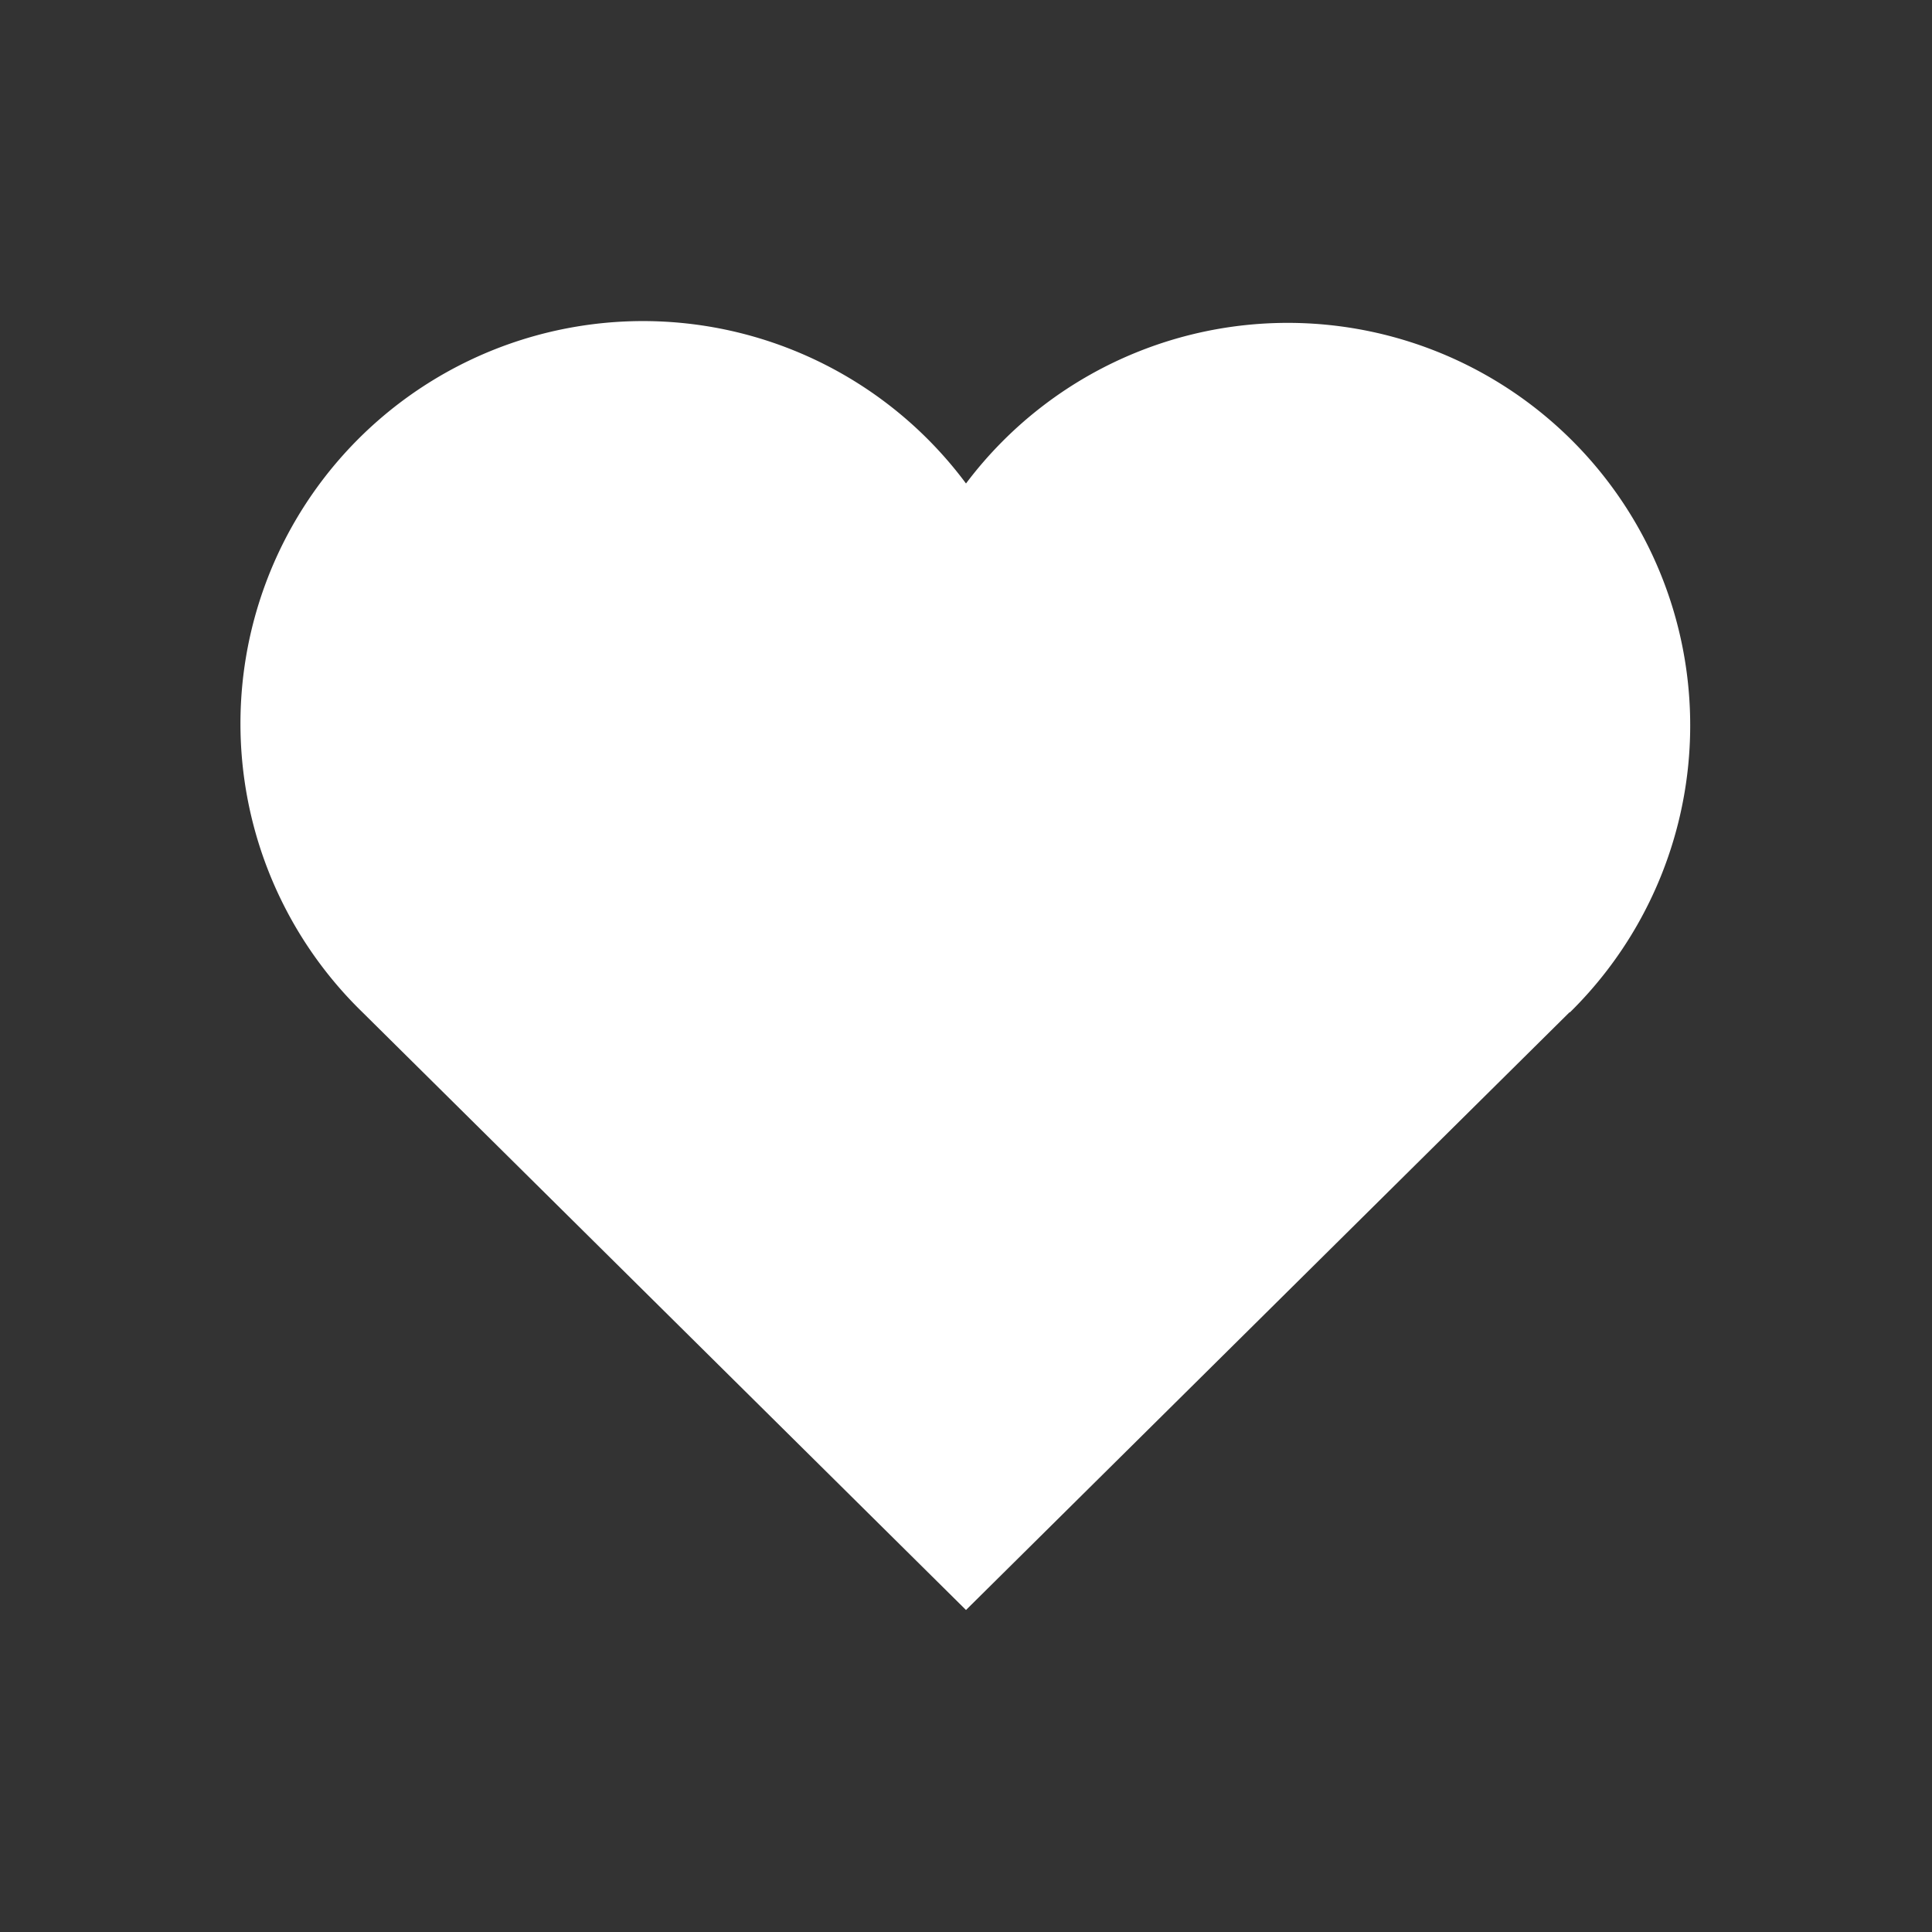 <svg xmlns="http://www.w3.org/2000/svg" class="icon icon-tabler icon-tabler-heart" width="44" height="44" viewBox="0 0 24 24" stroke-width="2" stroke="none" fill="#ffffff" stroke-linecap="round" stroke-linejoin="round">
  <rect x="0" y="0" width="24" height="24" fill="#333333" stroke="none"/>
  <path stroke="none" d="M0 0h24v24H0z" fill="none"/>
  <path d="M19.5 12.572l-7.5 7.428l-7.5 -7.428a5 5 0 1 1 7.5 -6.566a5 5 0 1 1 7.5 6.572" />
</svg>
